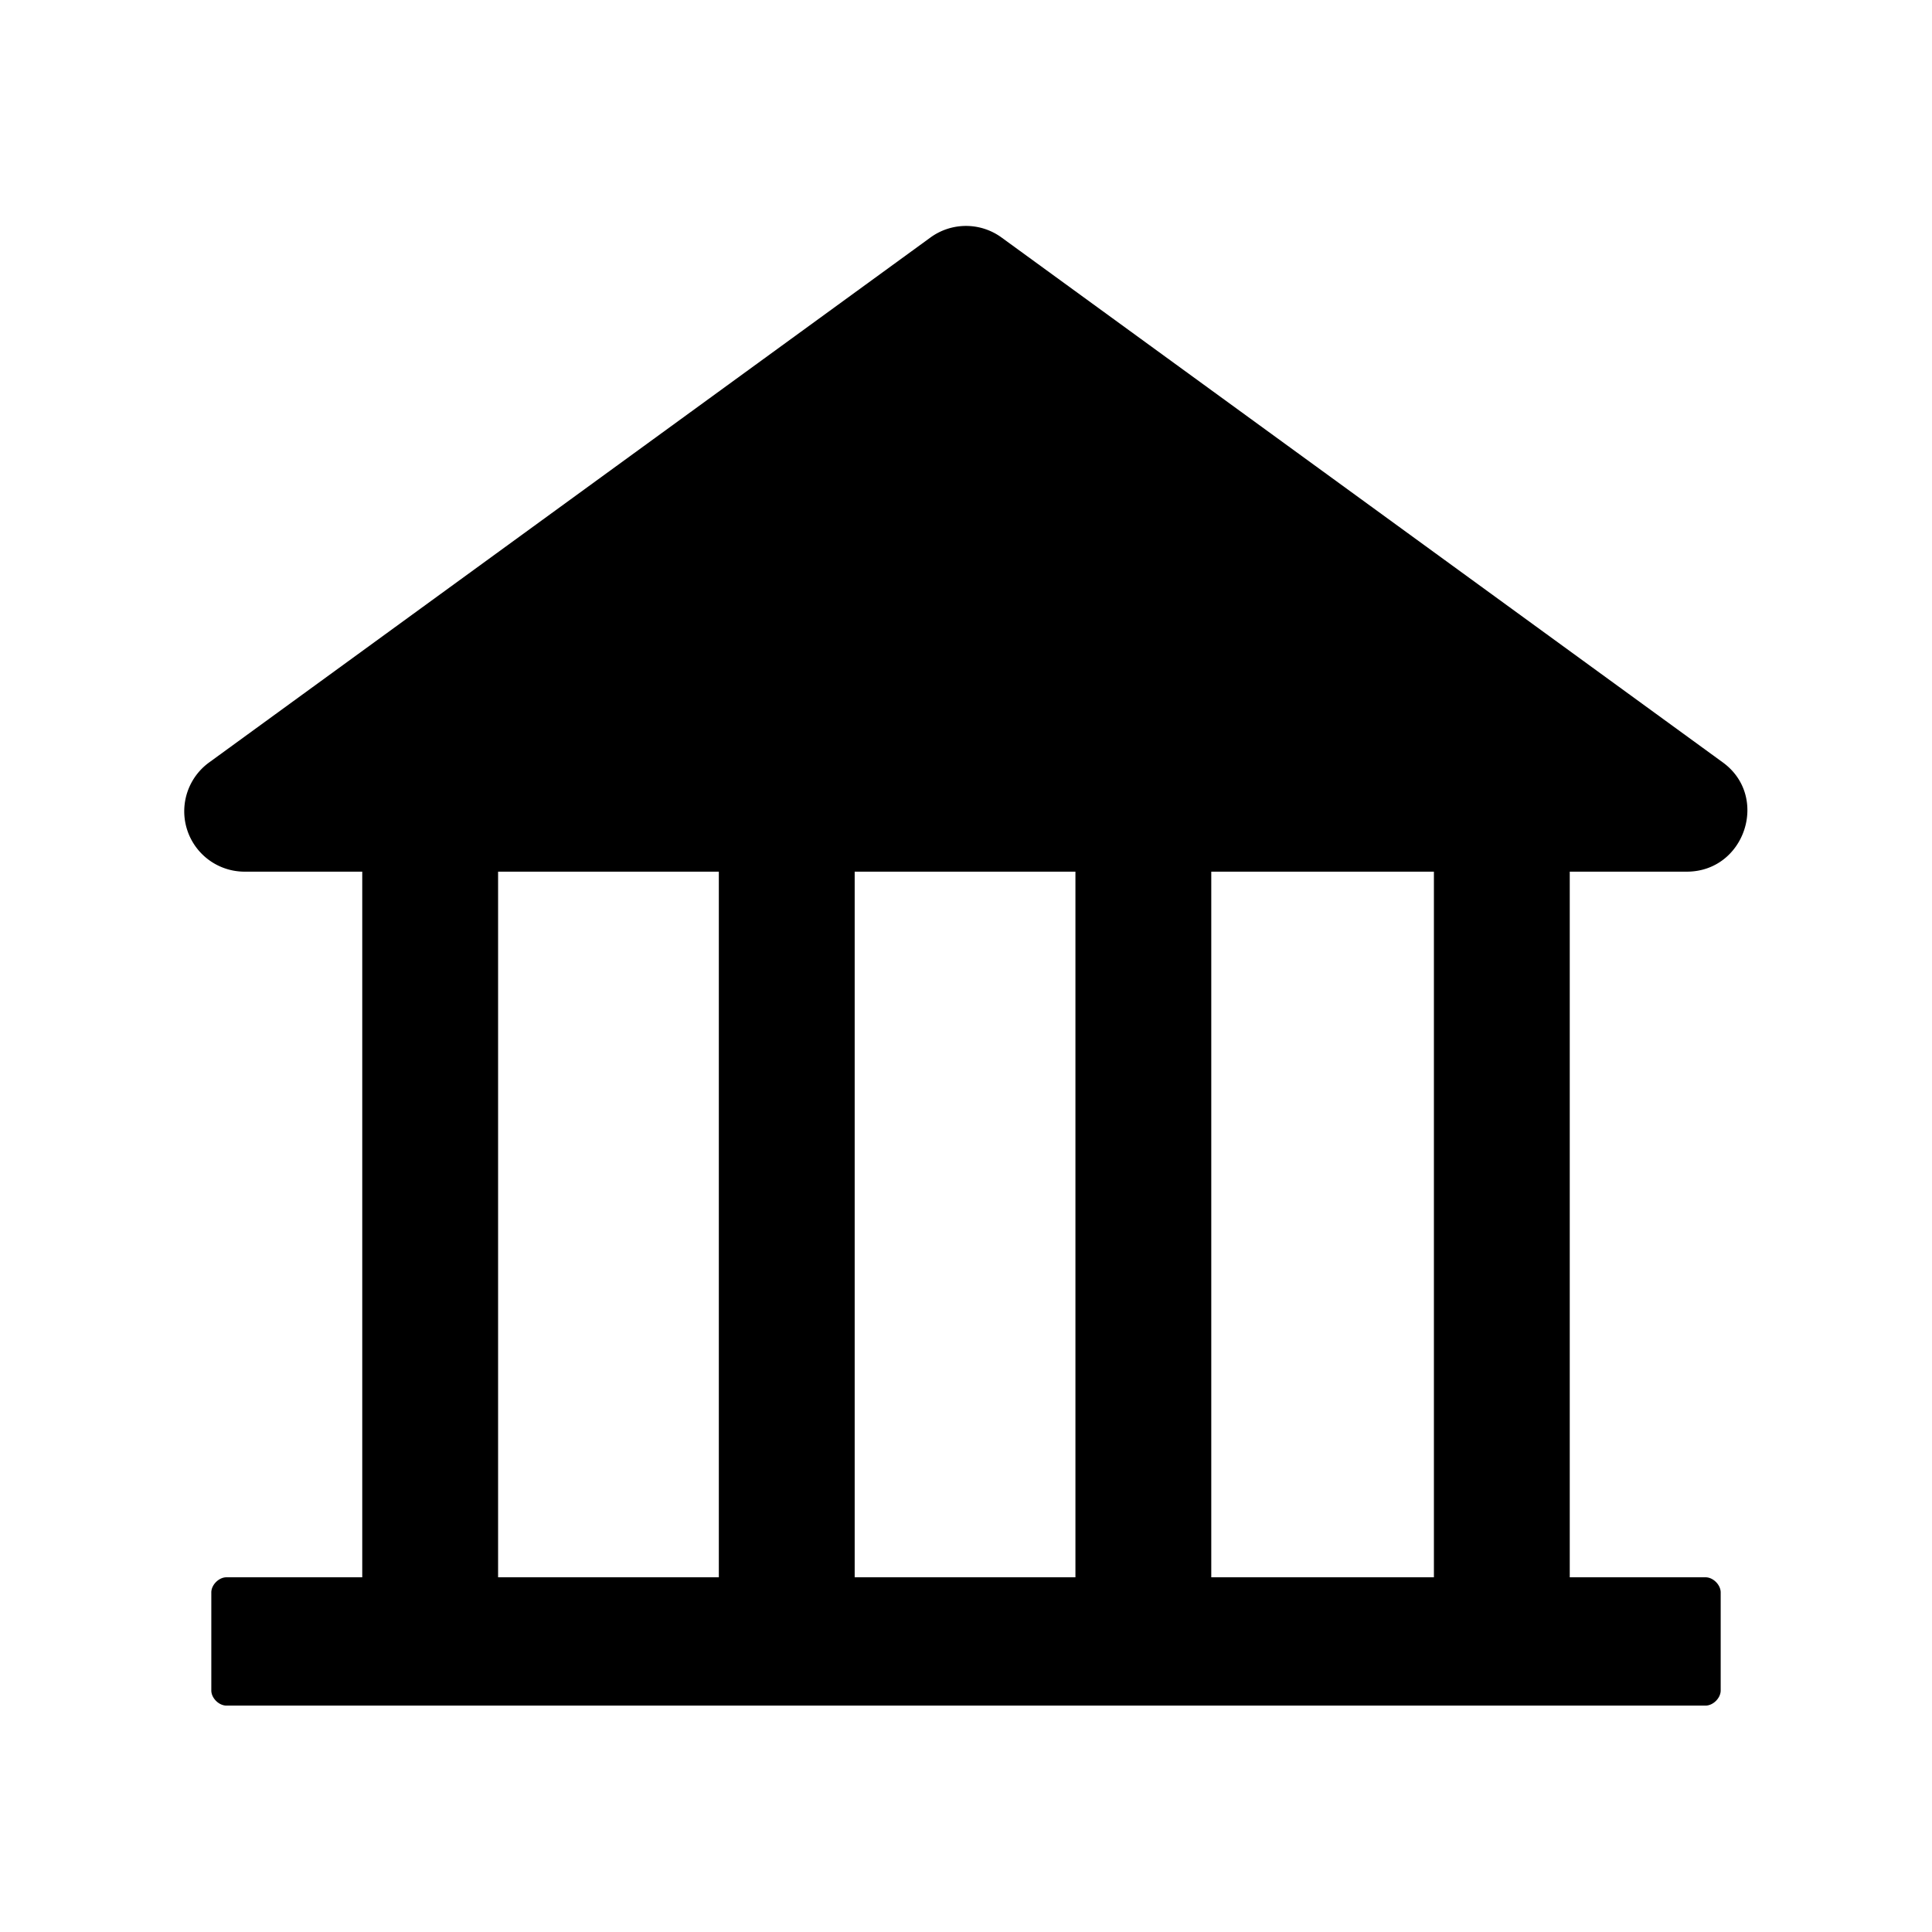 <svg stroke="currentColor" fill="currentColor" stroke-width="0" viewBox="0 0 1024 1024" height="10" width="10" xmlns="http://www.w3.org/2000/svg"><path d="M894 462c31 0 44-40 19-58L531 126a32 32 0 00-38 0L111 404a32 32 0 0019 58h62v374h-72c-4 0-8 4-8 8v52c0 4 4 8 8 8h784c4 0 8-4 8-8v-52c0-4-4-8-8-8h-72V462h62zM381 836H264V462h117v374zm189 0H453V462h117v374zm190 0H642V462h118v374z" stroke="none"/></svg>
